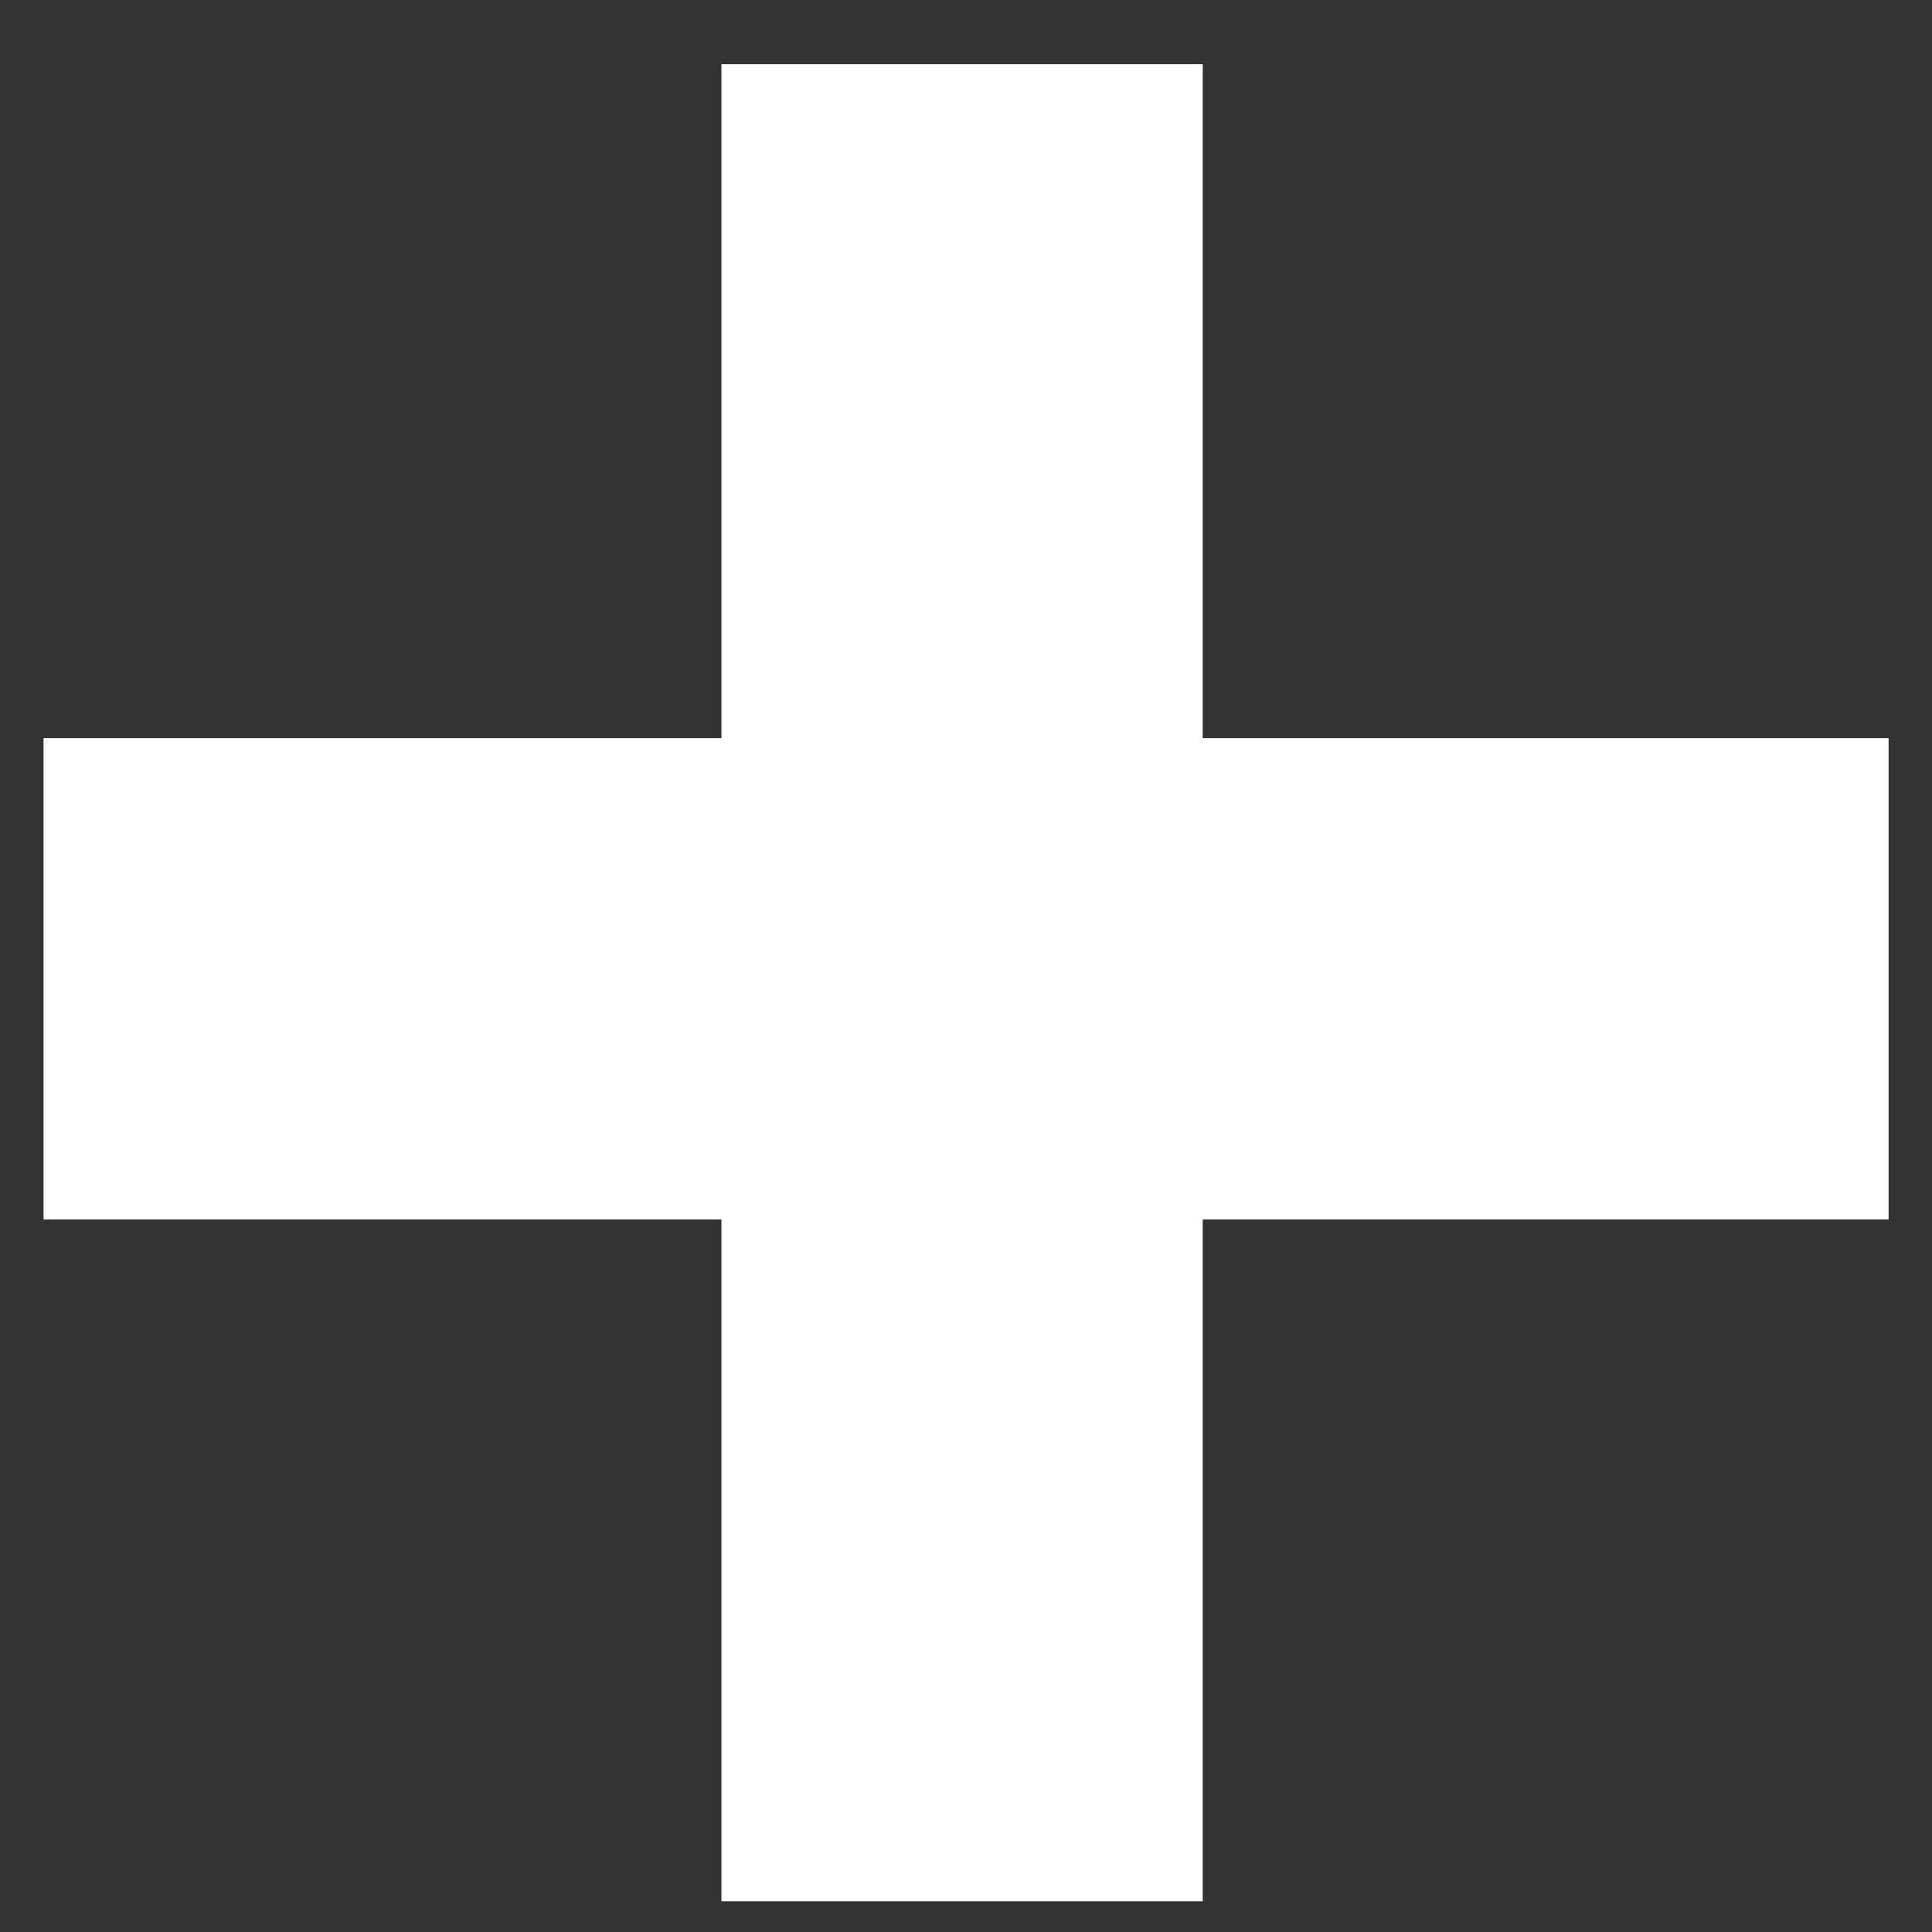 <svg width="17" height="17" viewBox="0 0 17 17" fill="none" xmlns="http://www.w3.org/2000/svg">
<rect x="0" y="0" width="17" height="17" fill="#333333" stroke="none"/>
<path d="M6.348 10.73H0.383V6.495H6.348V0.565H10.583V6.495H16.618V10.73H10.583V16.73H6.348V10.73Z" fill="white"/>
</svg>
